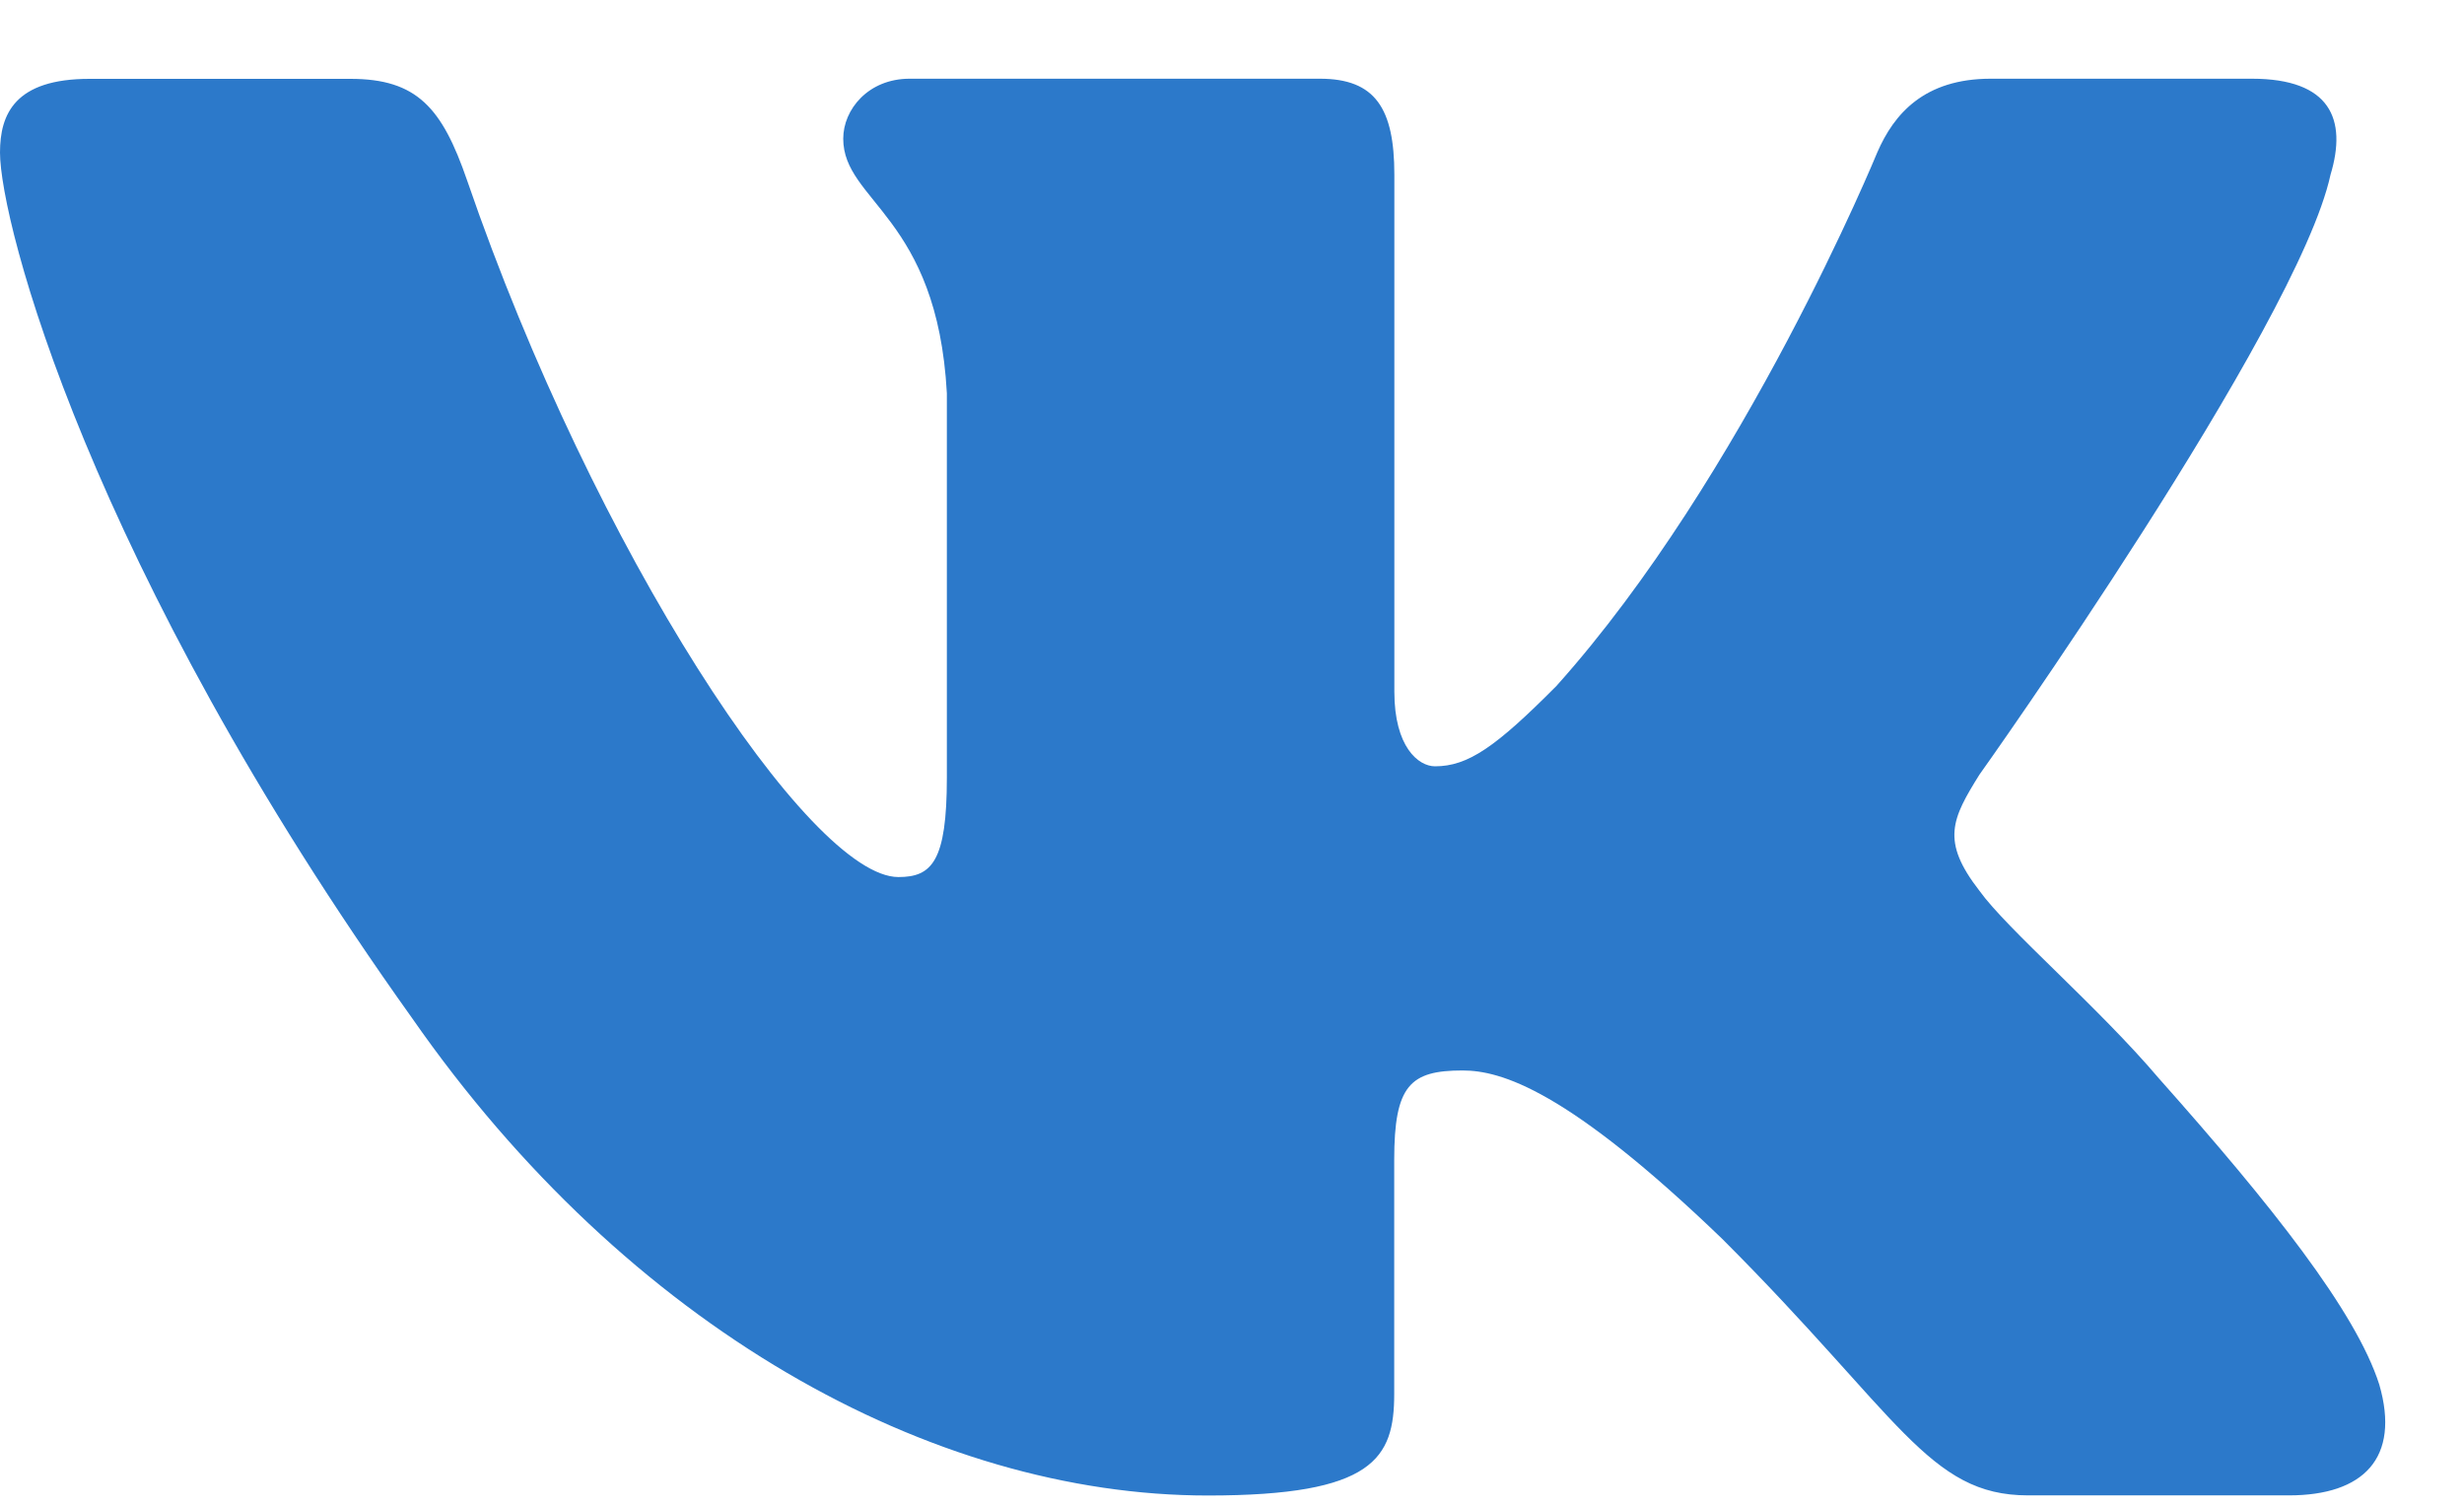 <svg width="18" height="11" viewBox="0 0 18 11" fill="none" xmlns="http://www.w3.org/2000/svg">
<path d="M17.025 1.276C17.147 0.872 17.025 0.575 16.45 0.575H14.543C14.057 0.575 13.836 0.832 13.714 1.113C13.714 1.113 12.744 3.478 11.37 5.011C10.927 5.457 10.724 5.598 10.483 5.598C10.362 5.598 10.186 5.457 10.186 5.053V1.276C10.186 0.791 10.046 0.575 9.642 0.575H6.645C6.343 0.575 6.16 0.8 6.16 1.013C6.16 1.473 6.847 1.579 6.917 2.873V5.68C6.917 6.294 6.807 6.407 6.563 6.407C5.917 6.407 4.345 4.033 3.412 1.317C3.23 0.789 3.047 0.576 2.56 0.576H0.654C0.109 0.576 0 0.833 0 1.114C0 1.62 0.646 4.125 3.01 7.437C4.585 9.699 6.803 10.925 8.824 10.925C10.036 10.925 10.185 10.653 10.185 10.183V8.473C10.185 7.929 10.301 7.82 10.684 7.82C10.966 7.82 11.451 7.962 12.583 9.052C13.875 10.344 14.089 10.924 14.815 10.924H16.721C17.265 10.924 17.537 10.652 17.381 10.114C17.21 9.58 16.592 8.801 15.773 7.88C15.328 7.355 14.663 6.79 14.46 6.507C14.177 6.143 14.259 5.982 14.46 5.659C14.461 5.66 16.784 2.388 17.025 1.276Z" fill="#2C79CA"/>
</svg>
